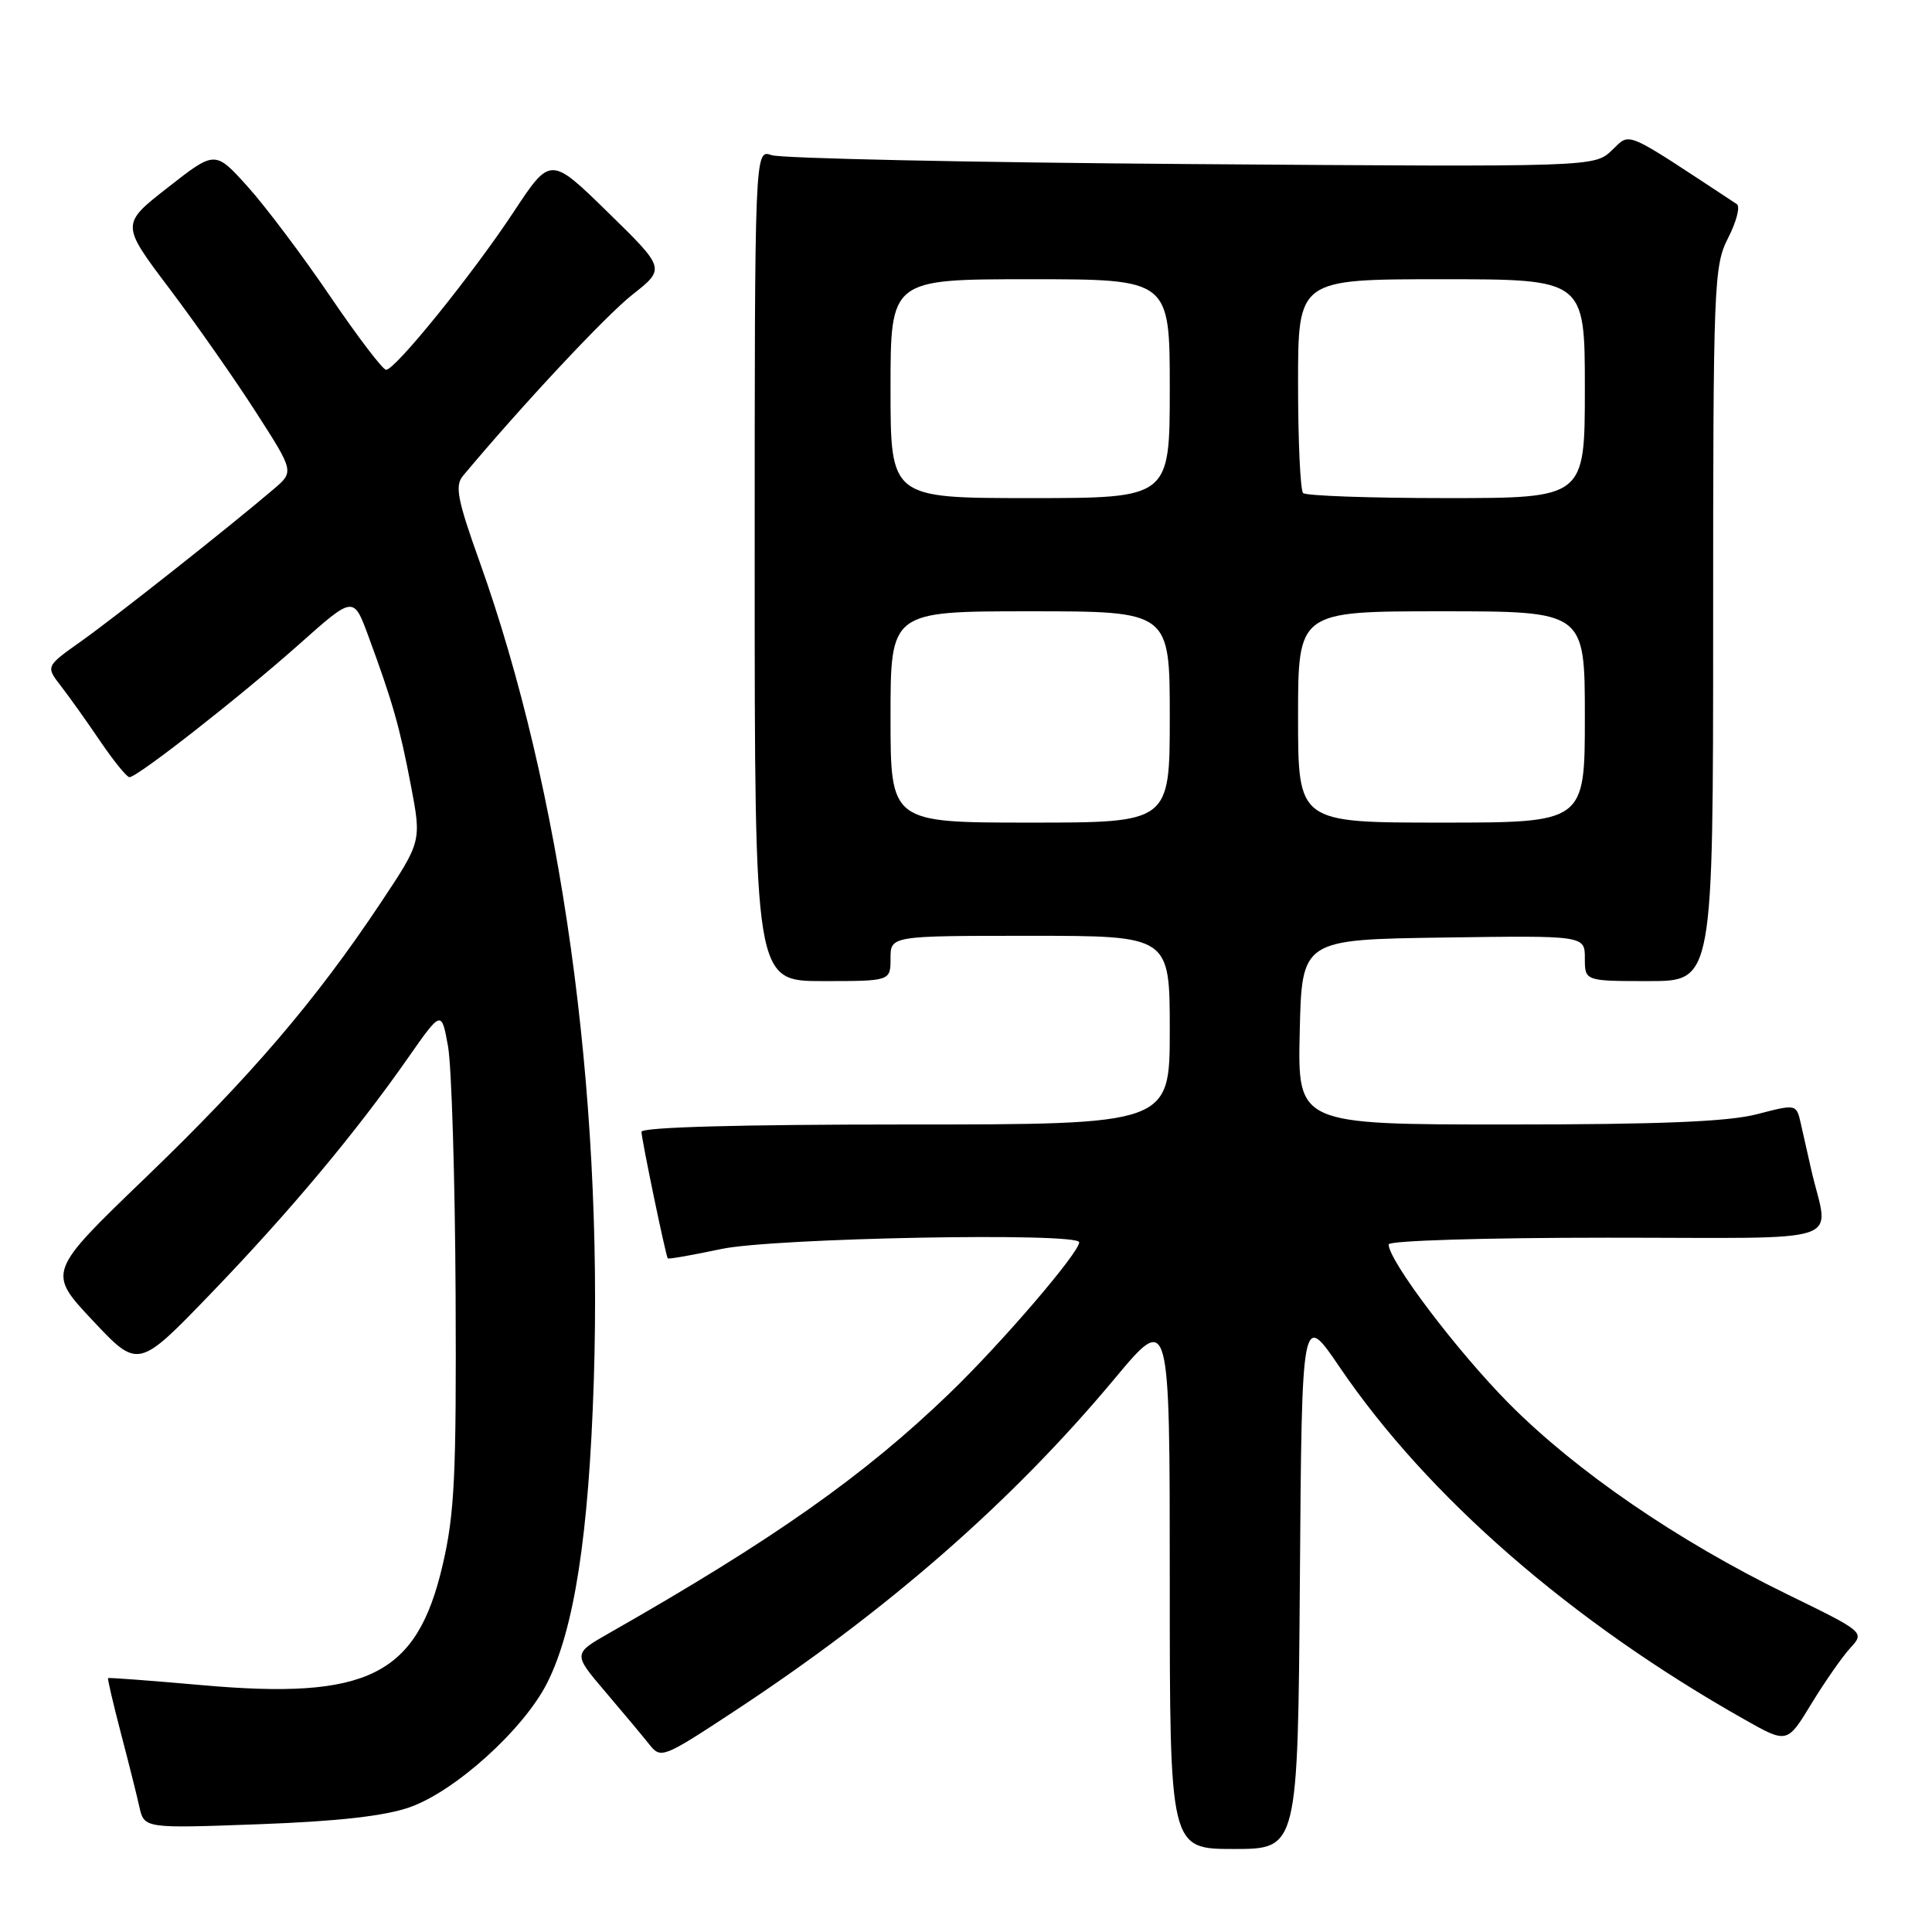<?xml version="1.0" encoding="UTF-8" standalone="no"?>
<!DOCTYPE svg PUBLIC "-//W3C//DTD SVG 1.1//EN" "http://www.w3.org/Graphics/SVG/1.1/DTD/svg11.dtd" >
<svg xmlns="http://www.w3.org/2000/svg" xmlns:xlink="http://www.w3.org/1999/xlink" version="1.1" viewBox="0 0 256 256">
 <g >
 <path fill="currentColor"
d=" M 172.24 209.39 C 172.50 173.78 172.50 173.78 177.50 181.14 C 189.17 198.32 208.21 214.89 231.15 227.84 C 236.81 231.04 236.81 231.04 240.01 225.77 C 241.78 222.87 244.09 219.55 245.16 218.38 C 247.10 216.27 247.10 216.27 236.69 211.19 C 222.23 204.12 208.85 194.94 199.97 186.00 C 193.09 179.06 184.00 167.05 184.00 164.89 C 184.00 164.39 196.83 164.00 213.02 164.00 C 245.62 164.00 242.31 165.10 240.00 155.00 C 239.56 153.07 238.94 150.33 238.62 148.89 C 238.03 146.28 238.03 146.28 232.80 147.64 C 229.00 148.63 219.94 149.00 199.75 149.00 C 171.94 149.00 171.94 149.00 172.22 136.75 C 172.50 124.50 172.50 124.50 191.25 124.23 C 210.00 123.96 210.00 123.96 210.00 126.98 C 210.00 130.00 210.00 130.00 218.50 130.00 C 227.00 130.00 227.00 130.00 227.00 82.71 C 227.00 37.46 227.09 35.25 228.99 31.52 C 230.09 29.37 230.61 27.36 230.14 27.05 C 214.85 16.98 216.13 17.53 213.58 19.92 C 211.24 22.13 211.24 22.13 157.87 21.74 C 128.52 21.53 103.49 20.99 102.25 20.56 C 100.00 19.77 100.00 19.77 100.00 74.88 C 100.00 130.00 100.00 130.00 109.00 130.00 C 118.00 130.00 118.00 130.00 118.00 127.00 C 118.00 124.00 118.00 124.00 136.50 124.00 C 155.00 124.00 155.00 124.00 155.00 136.50 C 155.00 149.00 155.00 149.00 120.00 149.00 C 98.02 149.00 85.00 149.36 85.00 149.97 C 85.00 150.93 88.19 166.28 88.48 166.74 C 88.57 166.87 91.76 166.31 95.57 165.50 C 102.50 164.03 143.00 163.27 143.00 164.61 C 143.00 165.98 132.71 177.98 125.85 184.59 C 114.50 195.54 102.52 203.98 80.71 216.40 C 75.92 219.13 75.92 219.13 80.21 224.17 C 82.57 226.94 85.20 230.09 86.05 231.16 C 87.56 233.06 87.87 232.94 97.05 226.91 C 117.51 213.48 134.03 199.05 147.67 182.71 C 155.00 173.92 155.00 173.92 155.00 209.46 C 155.00 245.00 155.00 245.00 163.49 245.00 C 171.97 245.00 171.97 245.00 172.24 209.39 Z  M 54.29 239.47 C 60.32 237.35 69.38 229.16 72.49 223.02 C 76.09 215.91 78.02 203.42 78.68 183.00 C 79.92 144.45 74.38 104.74 63.55 74.43 C 60.61 66.22 60.25 64.36 61.34 63.06 C 69.17 53.69 80.27 41.82 83.79 39.05 C 88.18 35.59 88.18 35.59 80.56 28.14 C 72.94 20.69 72.94 20.69 68.05 28.10 C 62.58 36.38 52.38 49.00 51.16 49.00 C 50.72 49.00 47.38 44.61 43.74 39.25 C 40.10 33.89 35.18 27.35 32.81 24.72 C 28.50 19.94 28.50 19.94 22.26 24.83 C 16.01 29.71 16.01 29.71 22.45 38.24 C 25.99 42.93 31.15 50.31 33.93 54.64 C 38.98 62.50 38.98 62.50 36.24 64.83 C 30.33 69.87 15.26 81.77 10.78 84.95 C 6.05 88.30 6.05 88.30 8.07 90.90 C 9.18 92.33 11.53 95.63 13.29 98.23 C 15.06 100.83 16.79 102.97 17.15 102.98 C 18.17 103.01 31.81 92.33 39.67 85.34 C 46.84 78.96 46.84 78.96 48.79 84.23 C 52.03 93.03 52.96 96.29 54.44 104.05 C 55.86 111.49 55.86 111.49 50.45 119.62 C 41.83 132.57 33.27 142.58 19.29 156.04 C 6.27 168.57 6.27 168.57 12.29 174.98 C 18.31 181.39 18.31 181.39 27.91 171.43 C 38.31 160.64 47.11 150.13 54.07 140.17 C 58.50 133.84 58.50 133.84 59.37 138.67 C 59.84 141.33 60.29 156.10 60.37 171.50 C 60.48 195.63 60.24 200.60 58.63 207.47 C 55.22 222.04 48.70 225.26 26.64 223.28 C 19.96 222.69 14.42 222.27 14.32 222.36 C 14.23 222.45 14.98 225.66 15.98 229.51 C 16.99 233.35 18.11 237.80 18.46 239.39 C 19.11 242.28 19.11 242.28 34.30 241.72 C 44.75 241.34 51.00 240.63 54.29 239.47 Z  M 118.00 95.00 C 118.00 81.00 118.00 81.00 136.50 81.00 C 155.00 81.00 155.00 81.00 155.00 95.00 C 155.00 109.00 155.00 109.00 136.50 109.00 C 118.00 109.00 118.00 109.00 118.00 95.00 Z  M 172.00 95.00 C 172.00 81.00 172.00 81.00 191.00 81.00 C 210.00 81.00 210.00 81.00 210.00 95.00 C 210.00 109.00 210.00 109.00 191.00 109.00 C 172.00 109.00 172.00 109.00 172.00 95.00 Z  M 118.00 51.50 C 118.00 37.00 118.00 37.00 136.50 37.00 C 155.00 37.00 155.00 37.00 155.00 51.50 C 155.00 66.00 155.00 66.00 136.50 66.00 C 118.00 66.00 118.00 66.00 118.00 51.50 Z  M 172.67 65.33 C 172.30 64.97 172.00 58.44 172.00 50.83 C 172.00 37.00 172.00 37.00 191.00 37.00 C 210.00 37.00 210.00 37.00 210.00 51.50 C 210.00 66.00 210.00 66.00 191.67 66.00 C 181.58 66.00 173.03 65.70 172.67 65.33 Z "/>
</g>
</svg>